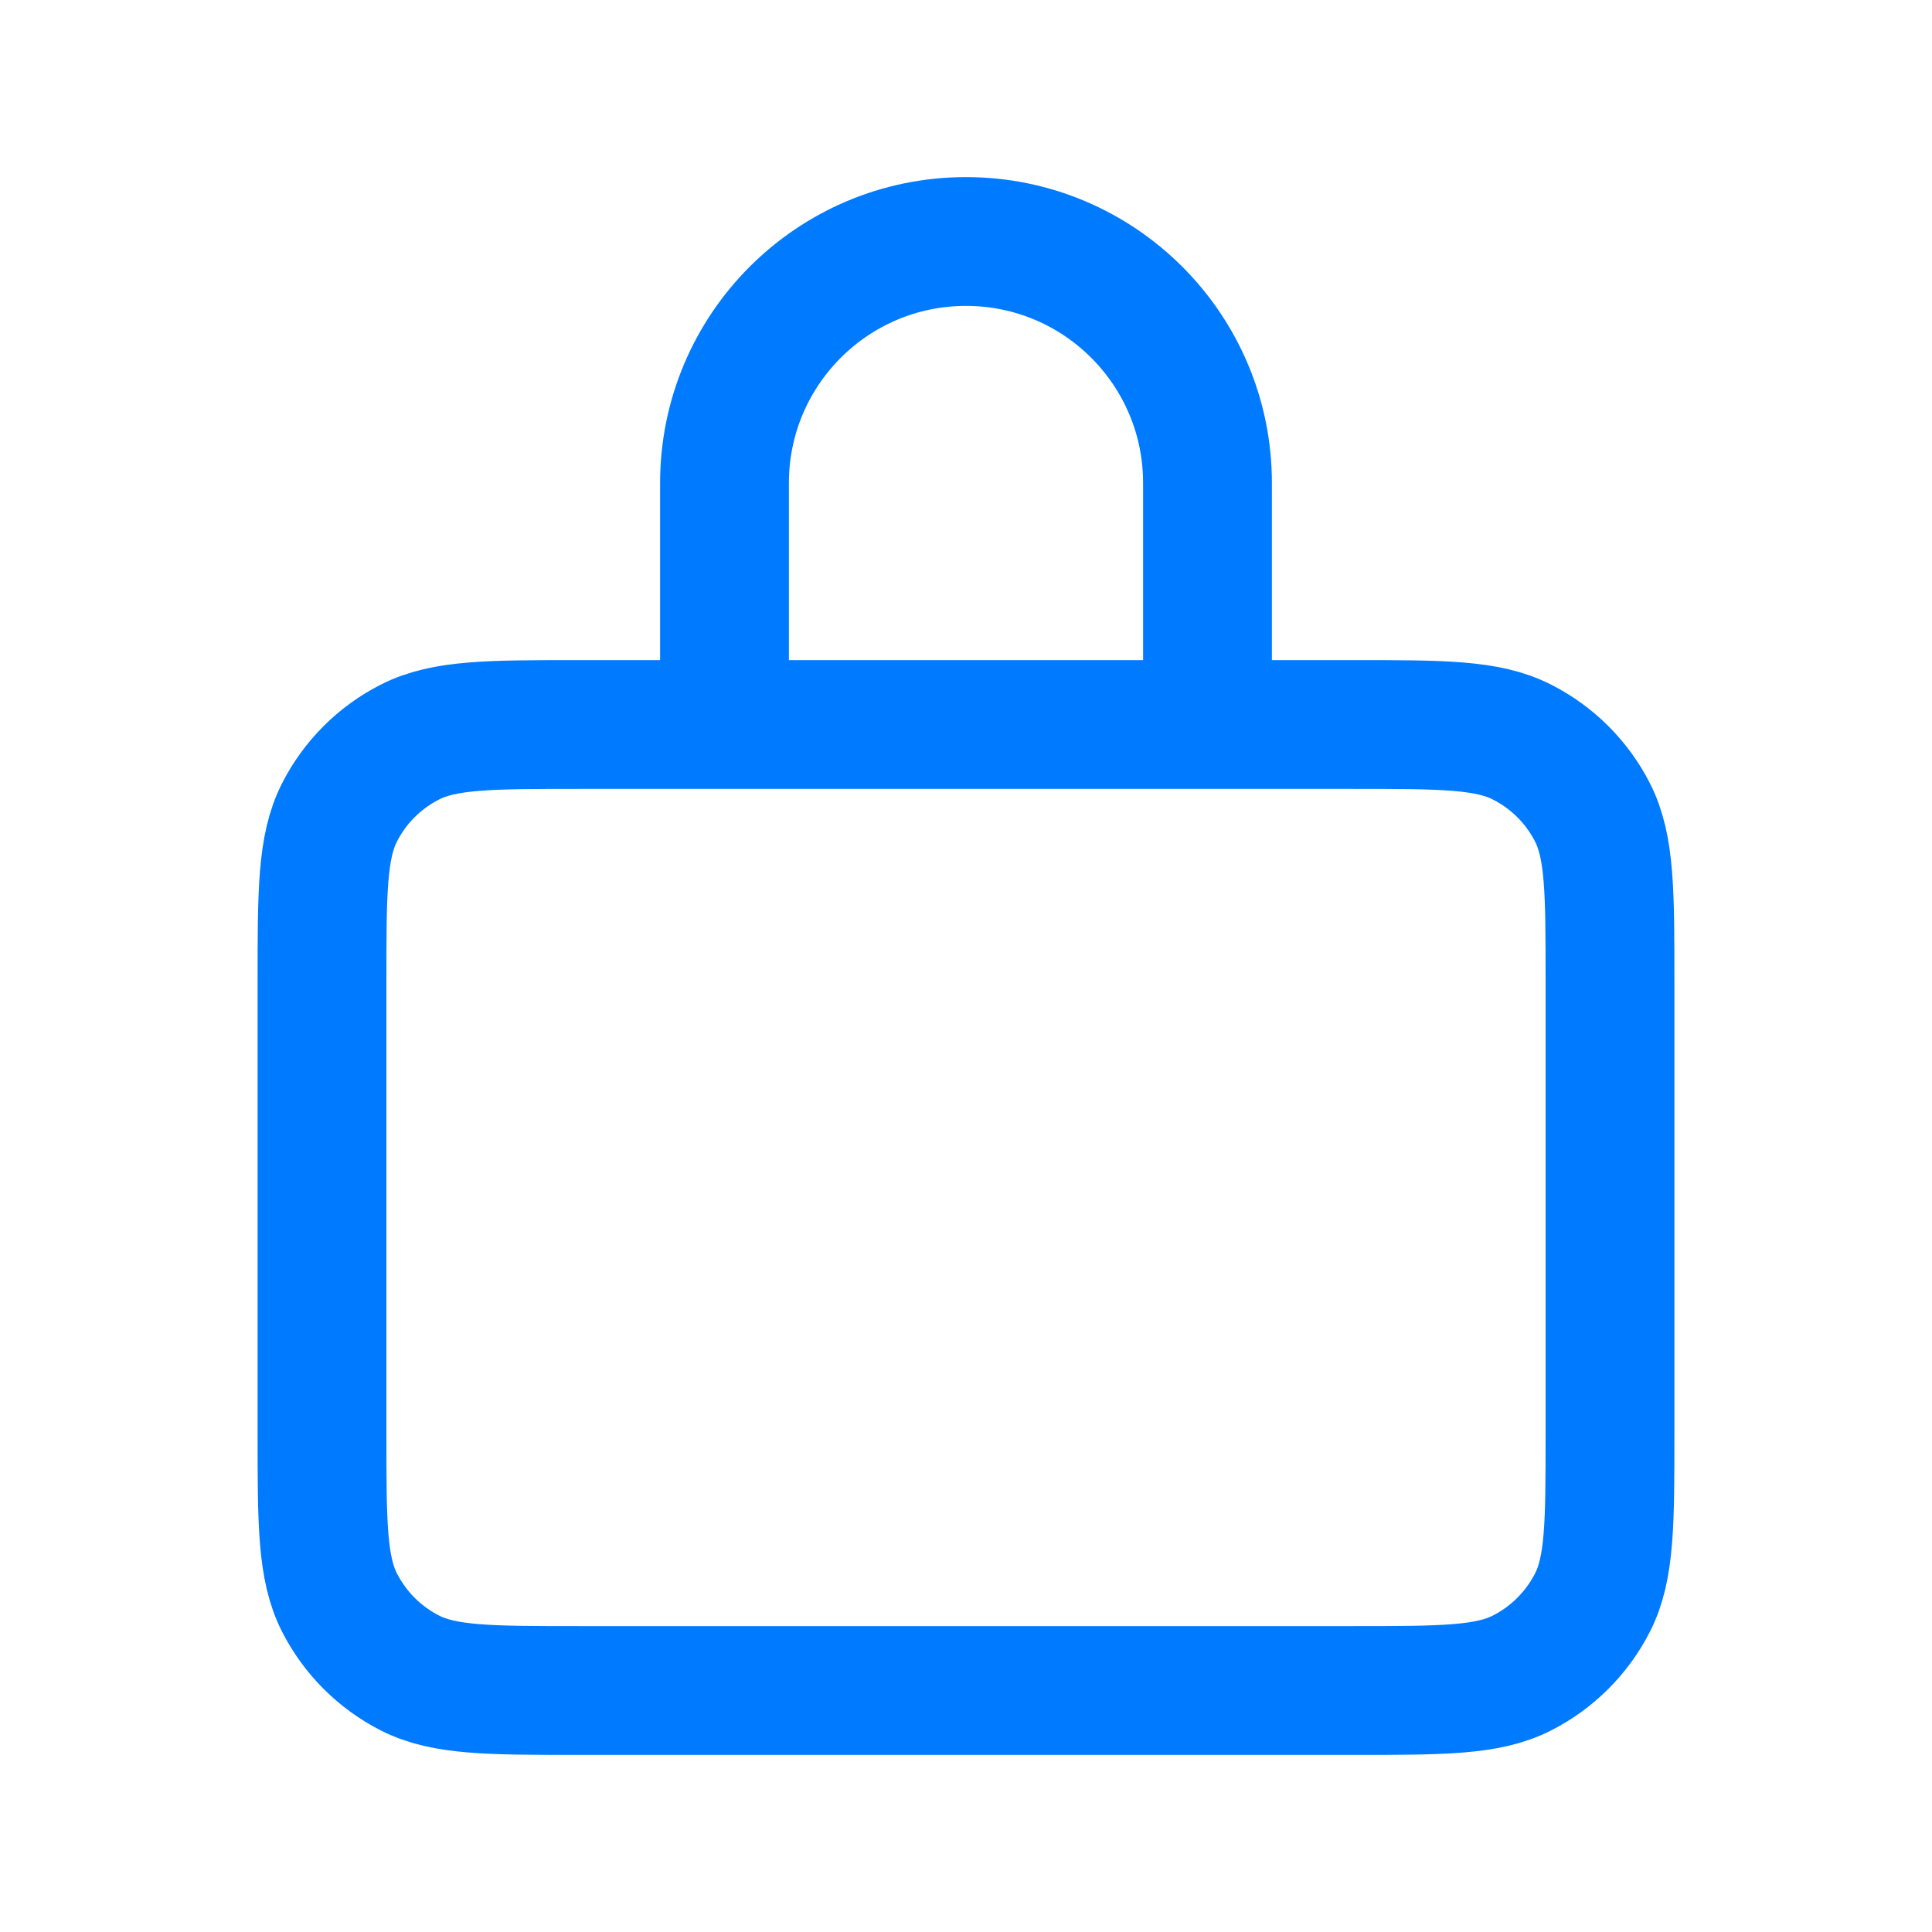 <svg width="30" height="30" viewBox="0 0 30 30" fill="none" xmlns="http://www.w3.org/2000/svg">
<path d="M11.538 11.25H9C7.6 11.25 6.9 11.25 6.365 11.523C5.894 11.762 5.512 12.144 5.272 12.615C5 13.149 5 13.85 5 15.25V22.25C5 23.65 5 24.35 5.272 24.885C5.512 25.355 5.894 25.738 6.365 25.978C6.899 26.25 7.599 26.25 8.996 26.25H21.004C22.401 26.25 23.1 26.25 23.634 25.978C24.105 25.738 24.488 25.355 24.728 24.885C25 24.351 25 23.652 25 22.255V15.246C25 13.849 25 13.149 24.728 12.615C24.488 12.144 24.105 11.762 23.634 11.523C23.099 11.25 22.4 11.25 21 11.25H18.461M11.538 11.25H18.461M11.538 11.25C11.379 11.25 11.25 11.121 11.25 10.961V7.5C11.25 5.429 12.929 3.75 15 3.75C17.071 3.75 18.75 5.429 18.75 7.5V10.961C18.75 11.121 18.62 11.25 18.461 11.25" stroke="#007AFF" stroke-width="2" stroke-linecap="round" stroke-linejoin="round"/>
</svg>
